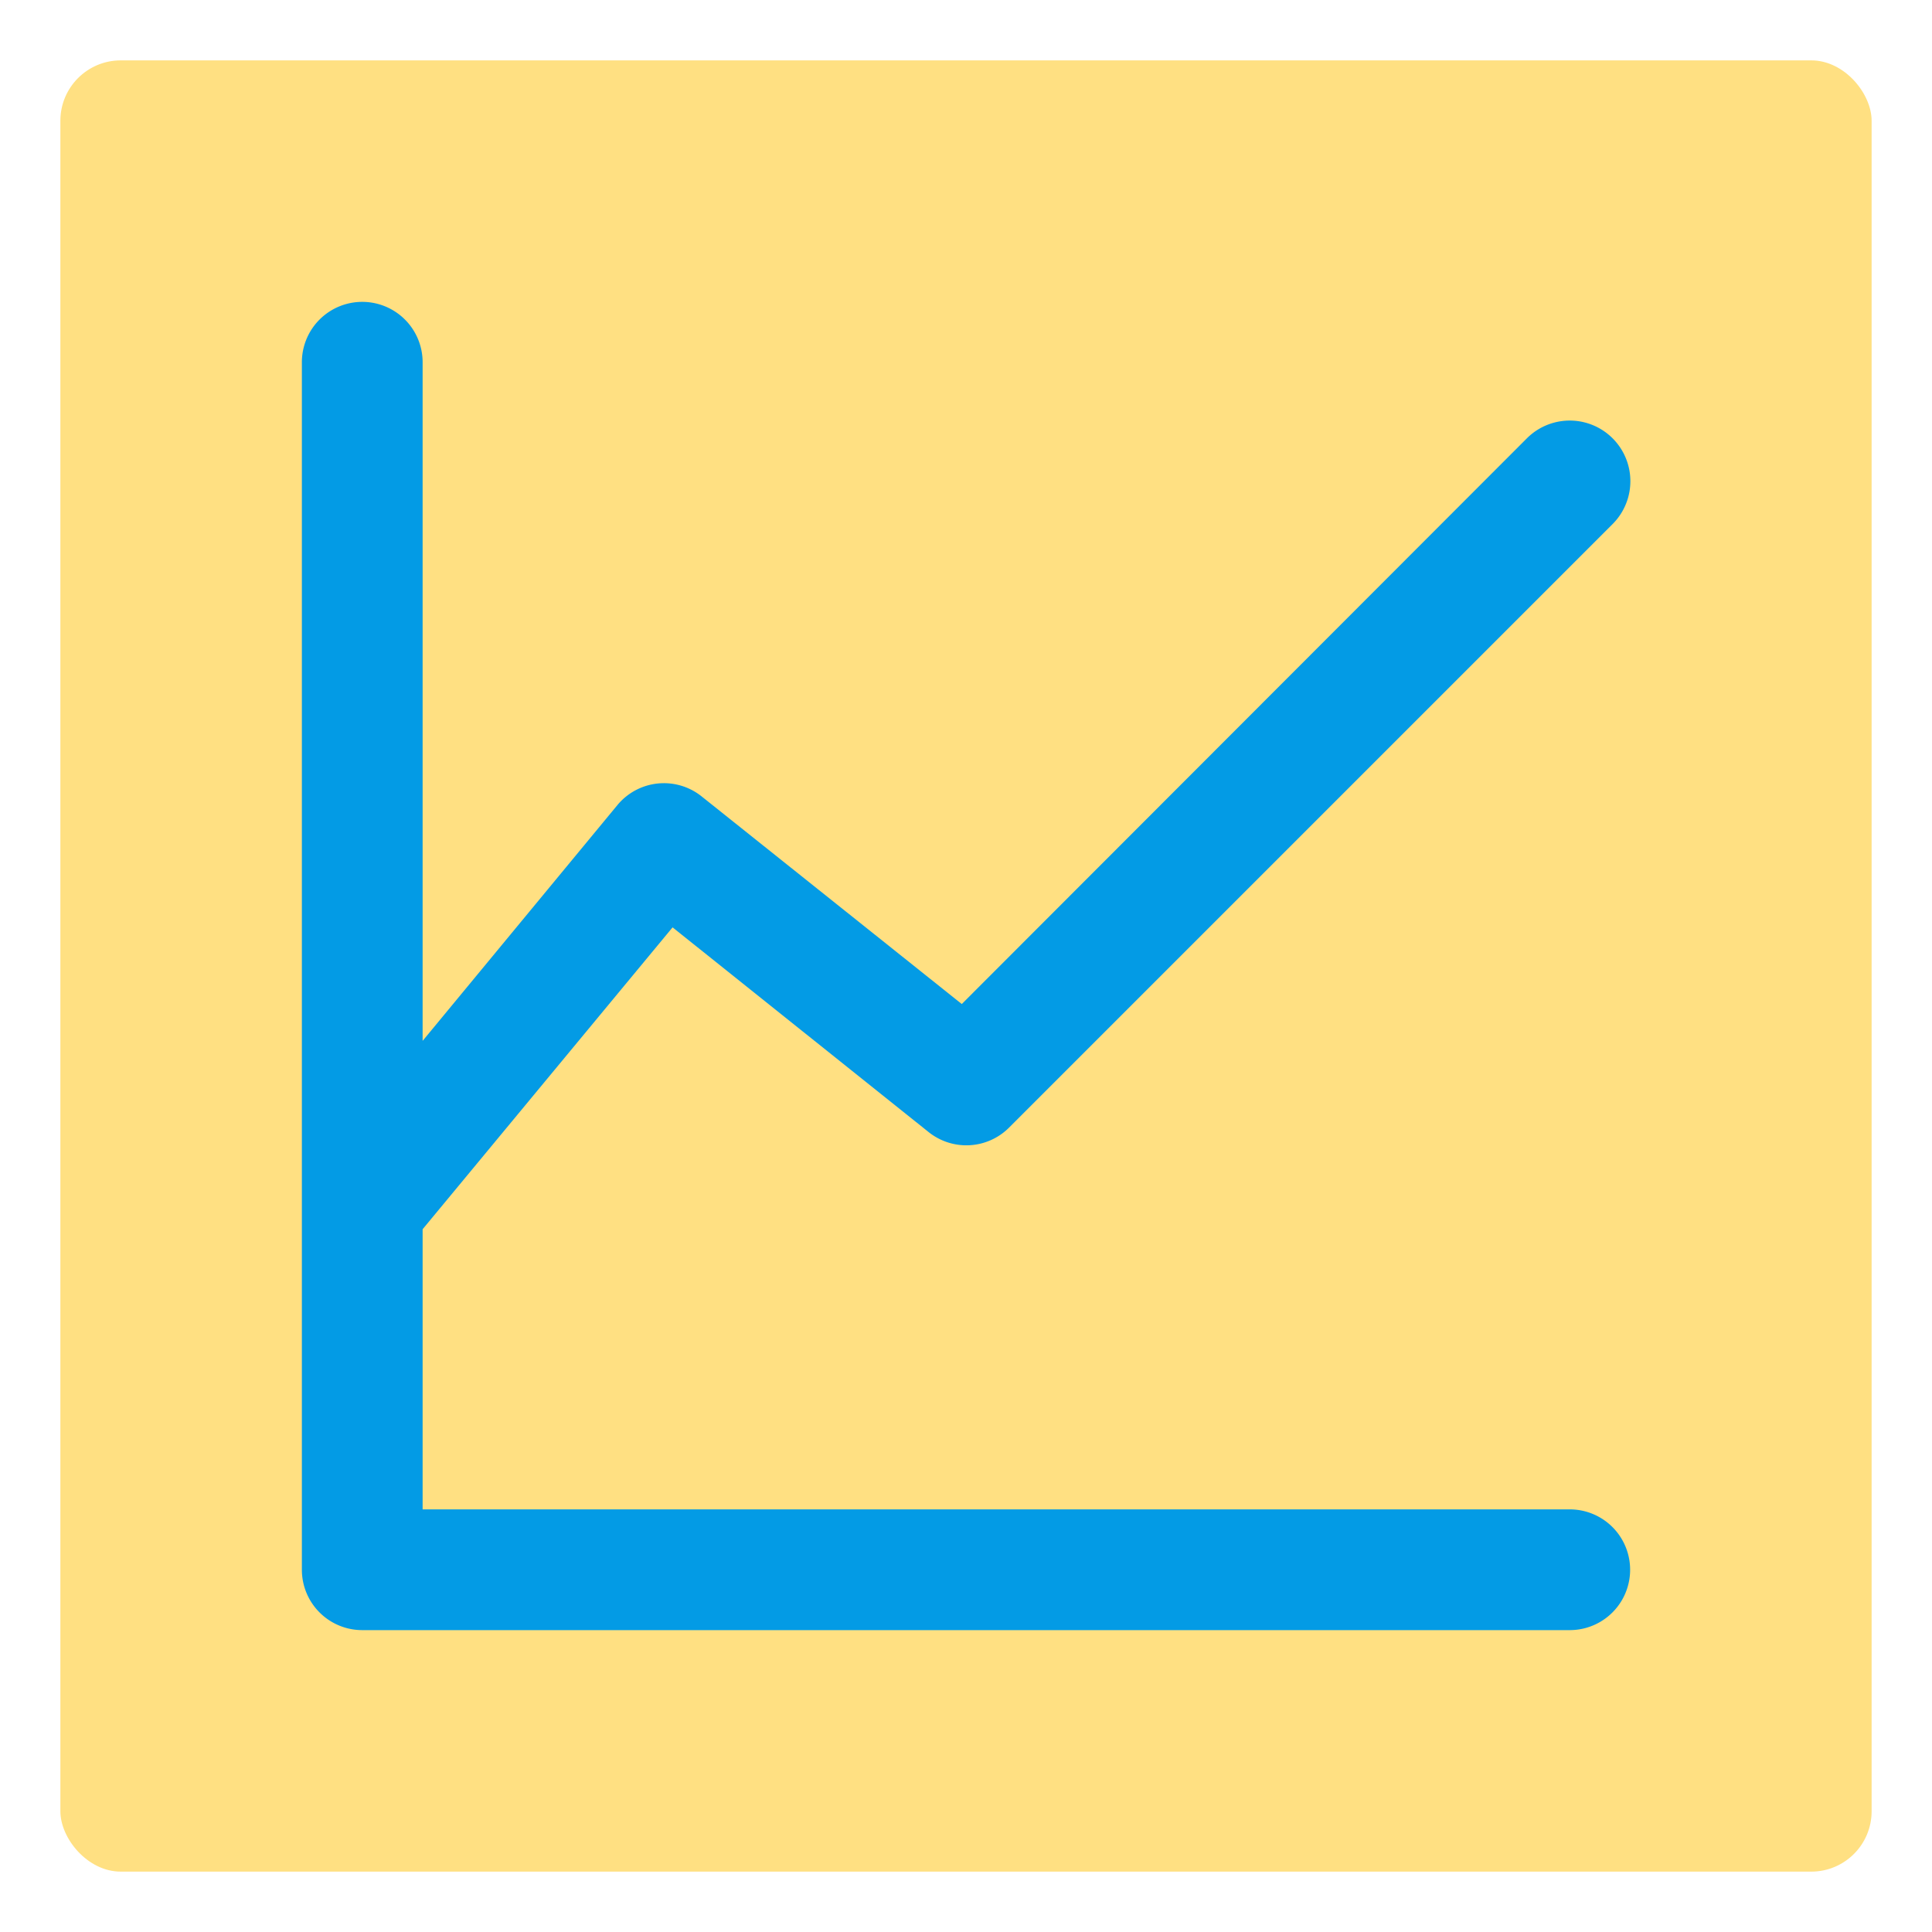 <svg xmlns="http://www.w3.org/2000/svg" viewBox="0 0 32 32"><defs><style>.cls-1{fill:#ffe082;}.cls-2{fill:#039be5;}</style></defs><title>stats marketing networking online</title><g id="stats"><rect class="cls-1" x="1" y="1" width="30" height="30" rx="1" ry="1"/><path class="cls-2" d="M26,25H7V20.36l4.14-5,4.24,3.39a1,1,0,0,0,1.33-.07l10-10a1,1,0,1,0-1.42-1.42l-9.36,9.37-4.31-3.44a1,1,0,0,0-1.39.14L7,17.24V6A1,1,0,0,0,5,6V26a1,1,0,0,0,1,1H26a1,1,0,0,0,0-2Z"/></g></svg>